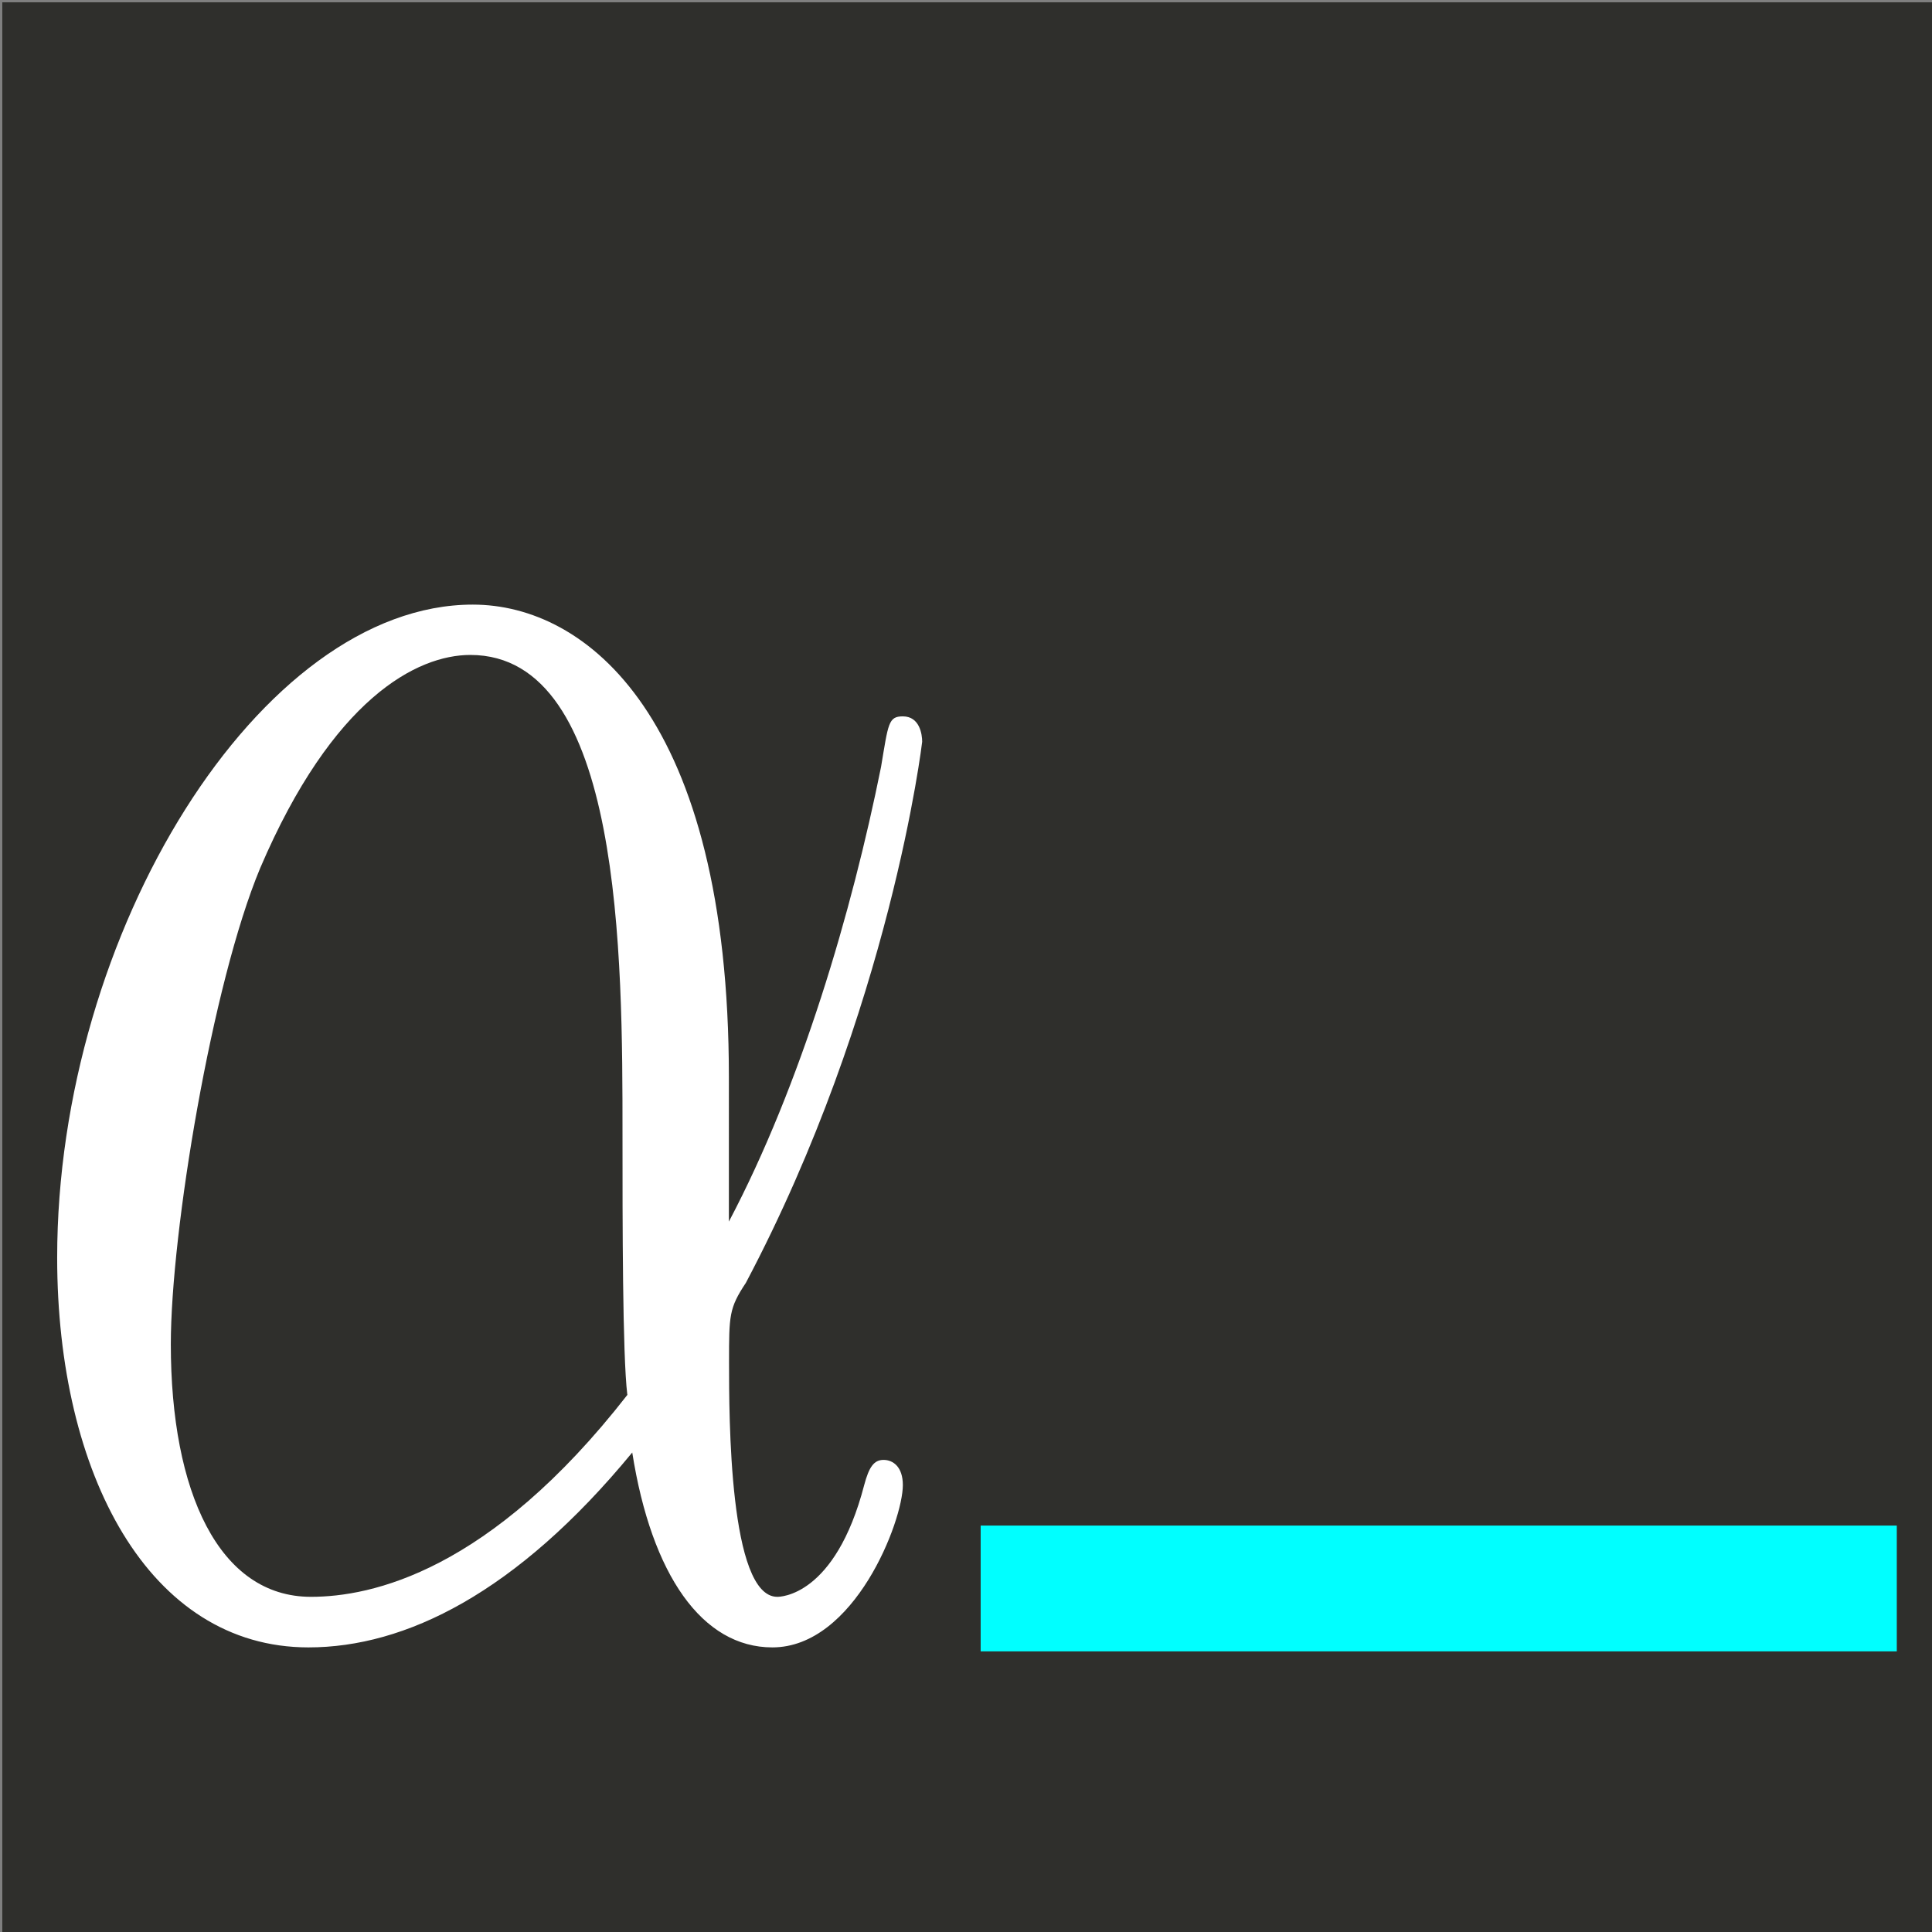 <?xml version="1.0" encoding="UTF-8" standalone="no"?>
<!-- Generator: Adobe Illustrator 15.0.0, SVG Export Plug-In . SVG Version: 6.00 Build 0)  -->

<svg
   xmlns:ns0="http://www.iki.fi/pav/software/textext/"
   xmlns:dc="http://purl.org/dc/elements/1.1/"
   xmlns:cc="http://creativecommons.org/ns#"
   xmlns:rdf="http://www.w3.org/1999/02/22-rdf-syntax-ns#"
   xmlns:svg="http://www.w3.org/2000/svg"
   xmlns="http://www.w3.org/2000/svg"
   xmlns:xlink="http://www.w3.org/1999/xlink"
   xmlns:sodipodi="http://sodipodi.sourceforge.net/DTD/sodipodi-0.dtd"
   xmlns:inkscape="http://www.inkscape.org/namespaces/inkscape"
   version="1.1"
   id="Layer_1"
   x="0px"
   y="0px"
   width="27px"
   height="27px"
   viewBox="0 0 27 27"
   enable-background="new 0 0 27 27"
   xml:space="preserve"
   inkscape:version="0.91 r"
   sodipodi:docname="math_text.svg"><rect x="0" y="0" width="27" height="27" fill="#808080" stroke="none"/><sodipodi:namedview
     pagecolor="#ffffff"
     bordercolor="#666666"
     borderopacity="1"
     objecttolerance="10"
     gridtolerance="10"
     guidetolerance="10"
     inkscape:pageopacity="0"
     inkscape:pageshadow="2"
     inkscape:window-width="1920"
     inkscape:window-height="1028"
     id="namedview3390"
     showgrid="false"
     inkscape:zoom="1.9606481"
     inkscape:cx="7.6664698"
     inkscape:cy="10.949823"
     inkscape:window-x="0"
     inkscape:window-y="0"
     inkscape:window-maximized="1"
     inkscape:current-layer="Layer_1" /><defs
     id="defs3392" /><rect
     y="0.032"
     x="0.032"
     height="26.968"
     width="27.064"
     id="rect3396"
     style="fill:#2f2f2c;fill-opacity:1" /><g
     id="g3509"
     ns0:preamble=""
     ns0:text="$\\alpha$"
     transform="matrix(2.161,0,0,3.227,-482.915,-412.219)"
     style="fill:#ffffff"><defs
       id="defs3511"><g
         id="g3513"><symbol
           id="textext-9de250b6-0"
           overflow="visible"
           style="overflow:visible"><path
             id="path3516"
             d=""
             style="stroke:none"
             inkscape:connector-curvature="0" /></symbol><symbol
           id="textext-9de250b6-1"
           overflow="visible"
           style="overflow:visible"><path
             id="path3519"
             d="m 4.75,-2.359 c 0,-1.562 -0.922,-2.047 -1.656,-2.047 -1.375,0 -2.688,1.422 -2.688,2.828 0,0.938 0.594,1.688 1.625,1.688 0.625,0 1.344,-0.234 2.094,-0.844 0.125,0.531 0.453,0.844 0.906,0.844 0.531,0 0.844,-0.547 0.844,-0.703 0,-0.078 -0.062,-0.109 -0.125,-0.109 -0.062,0 -0.094,0.031 -0.125,0.109 -0.188,0.484 -0.547,0.484 -0.562,0.484 -0.312,0 -0.312,-0.781 -0.312,-1.016 0,-0.203 0,-0.234 0.109,-0.344 C 5.797,-2.656 6,-3.812 6,-3.812 6,-3.844 5.984,-3.922 5.875,-3.922 c -0.094,0 -0.094,0.031 -0.141,0.219 -0.188,0.625 -0.516,1.375 -0.984,1.969 z m -0.656,1.375 c -0.891,0.766 -1.656,0.875 -2.047,0.875 -0.594,0 -0.906,-0.453 -0.906,-1.094 0,-0.484 0.266,-1.562 0.578,-2.062 C 2.188,-4 2.734,-4.188 3.078,-4.188 c 0.984,0 0.984,1.312 0.984,2.078 0,0.375 0,0.953 0.031,1.125 z m 0,0"
             style="stroke:none"
             inkscape:connector-curvature="0" /></symbol></g></defs><g
       id="textext-9de250b6-2"
       style="fill:#ffffff"><g
         id="g3522"
         style="fill:#ffffff;fill-opacity:1"><use
           id="use3524"
           y="134.765"
           x="223.432"
           xlink:href="#textext-9de250b6-1"
           width="100%"
           height="100%"
           style="fill:#ffffff" /></g></g></g><rect
     style="fill:#00ffff;fill-opacity:1"
     id="rect3541"
     width="12.803"
     height="1.758"
     x="13.705"
     y="21.32" /></svg>